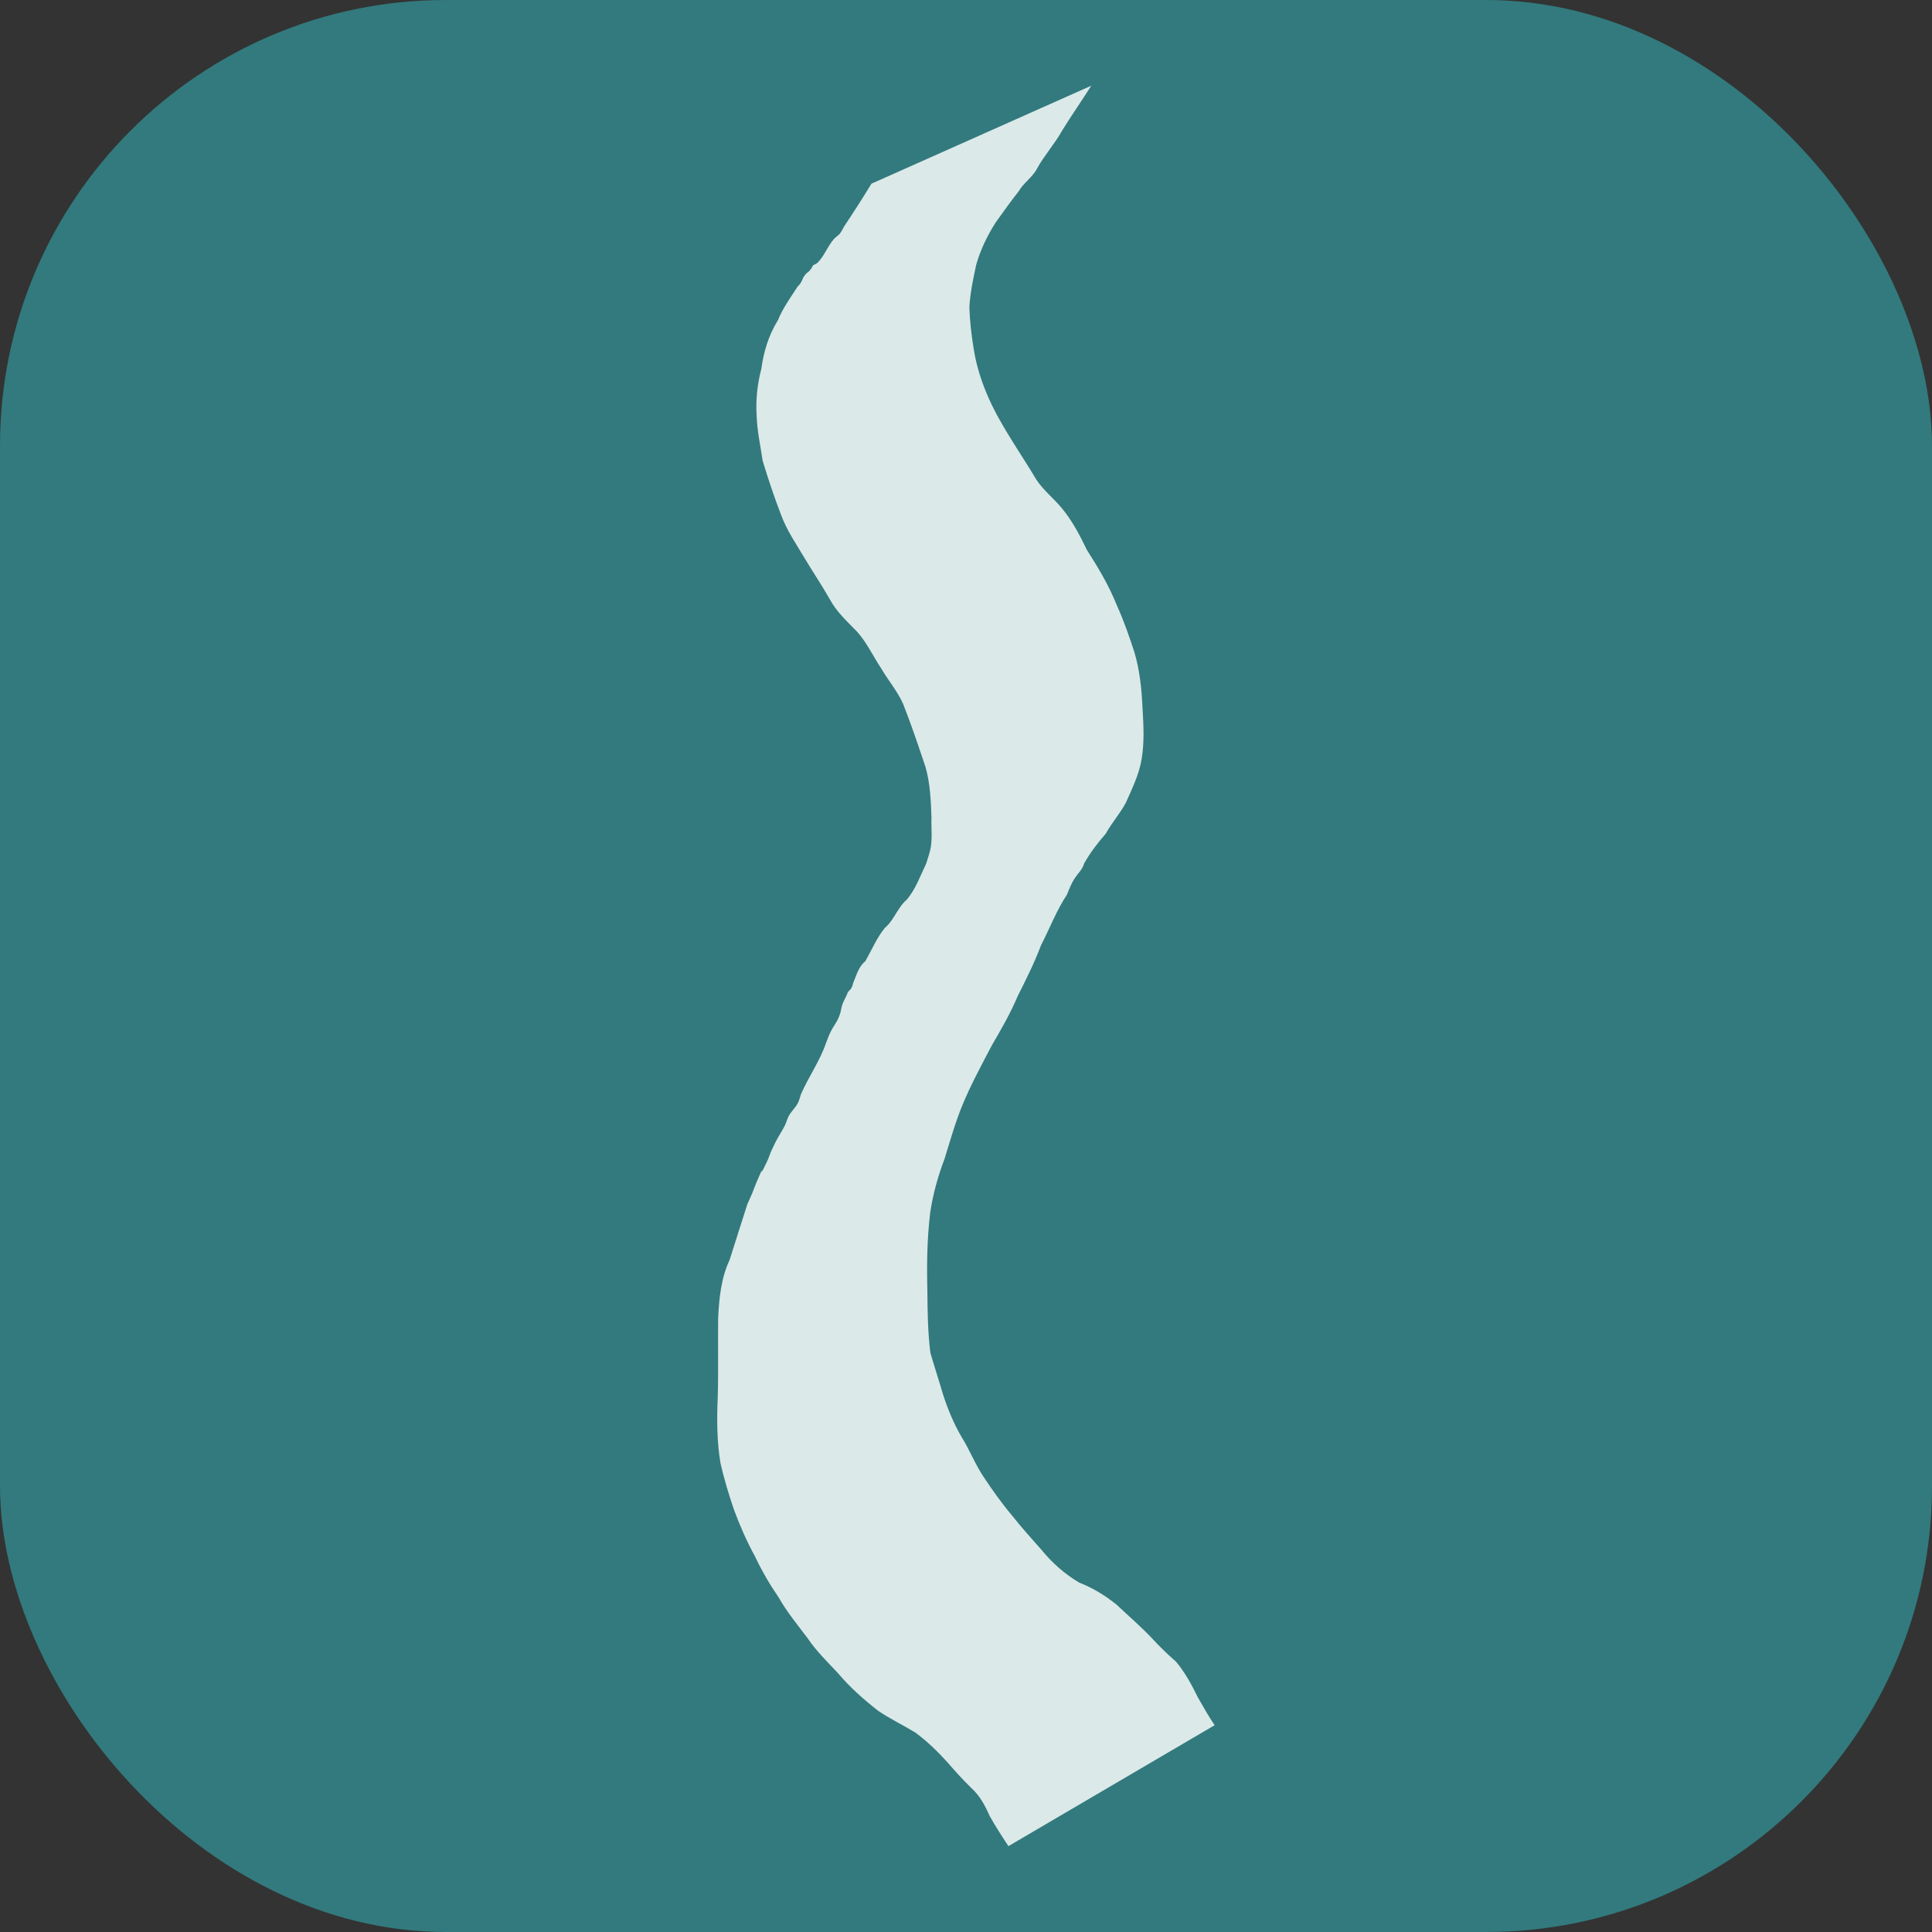 <?xml version="1.0" encoding="UTF-8" standalone="no"?>
<svg
   xmlns:dc="http://purl.org/dc/elements/1.1/"
   xmlns:cc="http://creativecommons.org/ns#"
   xmlns:rdf="http://www.w3.org/1999/02/22-rdf-syntax-ns#"
   xmlns:svg="http://www.w3.org/2000/svg"
   xmlns="http://www.w3.org/2000/svg"
   xmlns:sodipodi="http://sodipodi.sourceforge.net/DTD/sodipodi-0.dtd"
   xmlns:inkscape="http://www.inkscape.org/namespaces/inkscape"
   sodipodi:docname="icon.svg"
   inkscape:version="1.0 (4035a4fb49, 2020-05-01)"
   id="svg8"
   version="1.1"
   viewBox="0 0 26.458 26.458"
   height="100"
   width="100">
  <rect x="0" y="0" width="26.458" height="26.458" fill="#333333" stroke="none"/>
  <defs
     id="defs2" />
  <sodipodi:namedview
     inkscape:window-maximized="1"
     inkscape:window-y="-8"
     inkscape:window-x="-8"
     inkscape:window-height="1017"
     inkscape:window-width="1920"
     units="px"
     showgrid="false"
     inkscape:document-rotation="0"
     inkscape:current-layer="layer1"
     inkscape:document-units="px"
     inkscape:cy="68.492515"
     inkscape:cx="18.30477"
     inkscape:zoom="3.959798"
     inkscape:pageshadow="2"
     inkscape:pageopacity="0.0"
     borderopacity="1.0"
     bordercolor="#666666"
     pagecolor="#ffffff"
     id="base" />
  <g
     id="layer1"
     inkscape:groupmode="layer"
     inkscape:label="Warstwa 1">
    <rect
       ry="6.106"
       y="2.220446e-16"
       x="1.7763568e-15"
       height="26.458"
       width="26.458"
       id="rect833"
       style="opacity:0.832;fill:#32888b;stroke-width:0.103;stroke-linecap:round;fill-opacity:1" />
    <path
       d="m 35.407,2.216 c -0.198,0.236 -0.356,0.505 -0.517,0.768 -0.132,0.204 -0.229,0.43 -0.311,0.658 -0.086,0.204 -0.15,0.414 -0.188,0.632 -0.029,0.253 0.06,0.491 0.141,0.726 0.129,0.308 0.291,0.6 0.455,0.89 0.156,0.28 0.333,0.547 0.485,0.83 0.243,0.46 0.416,0.956 0.571,1.452 0.124,0.436 0.177,0.889 0.159,1.342 -0.035,0.464 -0.184,0.905 -0.35,1.336 -0.192,0.435 -0.419,0.854 -0.636,1.277 -0.24,0.52 -0.42,1.066 -0.593,1.611 -0.192,0.603 -0.375,1.21 -0.467,1.837 -0.11,0.632 -0.101,1.271 -0.033,1.905 0.085,0.563 0.303,1.098 0.555,1.605 0.162,0.33 0.371,0.628 0.598,0.916 0.21,0.256 0.453,0.481 0.668,0.733 0.194,0.21 0.357,0.448 0.566,0.643 0.067,0.049 0.122,0.111 0.179,0.171 0,0 0.407,-0.249 0.407,-0.249 v 0 c -0.059,-0.06 -0.112,-0.125 -0.182,-0.172 -0.214,-0.188 -0.377,-0.425 -0.57,-0.633 -0.213,-0.252 -0.454,-0.479 -0.665,-0.733 -0.225,-0.285 -0.436,-0.579 -0.601,-0.904 -0.254,-0.501 -0.47,-1.03 -0.552,-1.588 -0.07,-0.632 -0.074,-1.267 0.039,-1.895 0.097,-0.623 0.272,-1.228 0.465,-1.828 0.176,-0.546 0.365,-1.09 0.608,-1.61 0.217,-0.424 0.444,-0.844 0.632,-1.281 0.166,-0.436 0.314,-0.881 0.345,-1.35 C 36.63,8.848 36.578,8.391 36.447,7.951 36.288,7.454 36.112,6.956 35.876,6.489 35.729,6.204 35.553,5.935 35.393,5.657 35.229,5.37 35.07,5.079 34.945,4.773 34.867,4.545 34.783,4.313 34.816,4.068 c 0.042,-0.215 0.109,-0.423 0.193,-0.625 0.085,-0.225 0.18,-0.447 0.311,-0.648 0.161,-0.264 0.32,-0.534 0.527,-0.765 0,0 -0.44,0.187 -0.44,0.187 z"
       id="path841"
       style="opacity:0.832;fill:#ff0000;fill-opacity:1;stroke-width:0.104;stroke-linecap:round" />
    <circle
       r="0.011"
       cy="0.334"
       cx="-5.479"
       style="fill:#ffffff;stroke:#000000;stroke-width:0.265"
       id="path847" />
    <path
       d="m 11.934,2.516 c -0.12,0.198 -0.246,0.393 -0.374,0.585 -0.02,0.033 -0.035,0.07 -0.06,0.1 -0.022,0.027 -0.055,0.044 -0.078,0.07 -0.091,0.104 -0.129,0.229 -0.228,0.33 -0.12,0.07 -0.016,-0.004 -0.108,0.107 -0.015,0.018 -0.037,0.028 -0.052,0.046 -0.058,0.067 -0.041,0.106 -0.112,0.172 -0.096,0.15 -0.201,0.292 -0.268,0.458 -0.127,0.204 -0.196,0.432 -0.228,0.668 -0.055,0.209 -0.078,0.428 -0.064,0.643 0.006,0.208 0.053,0.41 0.082,0.614 0.076,0.251 0.159,0.499 0.253,0.744 0.08,0.215 0.209,0.401 0.325,0.596 0.111,0.186 0.232,0.365 0.339,0.553 0.093,0.177 0.242,0.309 0.378,0.451 0.134,0.15 0.218,0.335 0.329,0.501 0.096,0.165 0.222,0.311 0.3,0.486 0.01,0.023 0.08,0.212 0.088,0.233 0.077,0.209 0.148,0.42 0.219,0.632 0.063,0.223 0.073,0.457 0.081,0.687 -0.006,0.151 0.017,0.305 -0.018,0.453 -0.015,0.061 -0.036,0.121 -0.054,0.181 -0.081,0.168 -0.143,0.347 -0.263,0.491 -0.129,0.109 -0.176,0.284 -0.304,0.391 -0.111,0.137 -0.179,0.301 -0.265,0.453 -0.091,0.075 -0.12,0.183 -0.163,0.288 -0.011,0.027 -0.015,0.056 -0.029,0.081 -0.012,0.021 -0.032,0.037 -0.048,0.055 -0.02,0.061 -0.058,0.115 -0.078,0.176 -0.014,0.043 -0.017,0.089 -0.033,0.132 -0.043,0.12 -0.076,0.134 -0.131,0.248 -0.023,0.047 -0.039,0.096 -0.059,0.145 -0.085,0.249 -0.239,0.461 -0.343,0.701 -0.014,0.039 -0.022,0.081 -0.041,0.118 -0.034,0.066 -0.094,0.117 -0.128,0.183 -0.021,0.039 -0.03,0.084 -0.05,0.124 -0.04,0.079 -0.09,0.152 -0.13,0.231 -0.02,0.043 -0.041,0.085 -0.061,0.128 -0.018,0.045 -0.033,0.092 -0.054,0.136 -0.159,0.335 0.013,-0.082 -0.144,0.284 -0.081,0.206 -0.039,0.106 -0.125,0.299 -0.083,0.255 -0.162,0.511 -0.244,0.766 -0.116,0.247 -0.143,0.521 -0.156,0.79 -0.005,0.363 0.005,0.726 -0.006,1.089 -0.013,0.303 -0.012,0.605 0.038,0.905 0.049,0.214 0.113,0.424 0.183,0.631 0.081,0.22 0.175,0.434 0.287,0.639 0.093,0.197 0.203,0.386 0.326,0.566 0.113,0.199 0.258,0.374 0.395,0.556 0.119,0.178 0.274,0.327 0.419,0.483 0.162,0.192 0.348,0.356 0.545,0.511 0.164,0.112 0.344,0.198 0.514,0.301 0.162,0.12 0.309,0.263 0.444,0.413 0.104,0.12 0.211,0.239 0.325,0.349 0.114,0.104 0.185,0.237 0.246,0.376 0.079,0.143 0.169,0.281 0.259,0.417 0,0 2.824,-1.656 2.824,-1.656 v 0 c -0.083,-0.122 -0.155,-0.249 -0.228,-0.378 -0.085,-0.173 -0.176,-0.342 -0.3,-0.491 C 15.995,22.659 15.884,22.554 15.781,22.441 15.628,22.278 15.456,22.131 15.293,21.977 15.137,21.85 14.965,21.746 14.777,21.672 14.581,21.555 14.41,21.405 14.266,21.228 14.13,21.074 13.992,20.922 13.864,20.76 13.723,20.593 13.594,20.412 13.473,20.23 c -0.118,-0.174 -0.191,-0.37 -0.303,-0.548 -0.107,-0.183 -0.188,-0.378 -0.254,-0.58 -0.056,-0.193 -0.119,-0.384 -0.175,-0.576 -0.035,-0.282 -0.039,-0.566 -0.041,-0.85 -0.009,-0.357 -0.004,-0.716 0.039,-1.071 0.038,-0.253 0.105,-0.495 0.196,-0.734 0.076,-0.245 0.145,-0.492 0.242,-0.73 0.116,-0.283 0.263,-0.551 0.404,-0.822 0.13,-0.222 0.258,-0.445 0.358,-0.682 0.115,-0.227 0.228,-0.455 0.318,-0.693 0.119,-0.231 0.211,-0.475 0.355,-0.693 0.03,-0.076 0.062,-0.158 0.108,-0.227 0.043,-0.065 0.105,-0.118 0.126,-0.198 0.083,-0.148 0.186,-0.282 0.297,-0.409 0.081,-0.148 0.195,-0.274 0.274,-0.422 0.085,-0.19 0.178,-0.38 0.215,-0.586 0.041,-0.233 0.029,-0.467 0.015,-0.703 C 15.635,9.443 15.61,9.184 15.535,8.931 15.464,8.715 15.391,8.5 15.296,8.293 15.188,8.021 15.041,7.776 14.884,7.53 14.788,7.331 14.684,7.131 14.542,6.96 14.43,6.825 14.29,6.716 14.192,6.568 14.081,6.38 13.96,6.199 13.845,6.012 13.735,5.833 13.629,5.653 13.543,5.46 13.446,5.244 13.372,5.016 13.335,4.781 c -0.031,-0.19 -0.054,-0.381 -0.06,-0.574 0.012,-0.197 0.052,-0.389 0.094,-0.582 0.059,-0.207 0.151,-0.396 0.266,-0.578 0.103,-0.142 0.203,-0.286 0.312,-0.422 0.069,-0.122 0.196,-0.198 0.259,-0.324 0.1,-0.18 0.239,-0.331 0.339,-0.512 0.128,-0.208 0.269,-0.408 0.399,-0.615 0,0 -3.011,1.342 -3.011,1.342 z"
       id="path851"
       style="opacity:0.832;fill:#ffffff;fill-opacity:1;stroke-width:0.1;stroke-linecap:round" />
  </g>
</svg>
